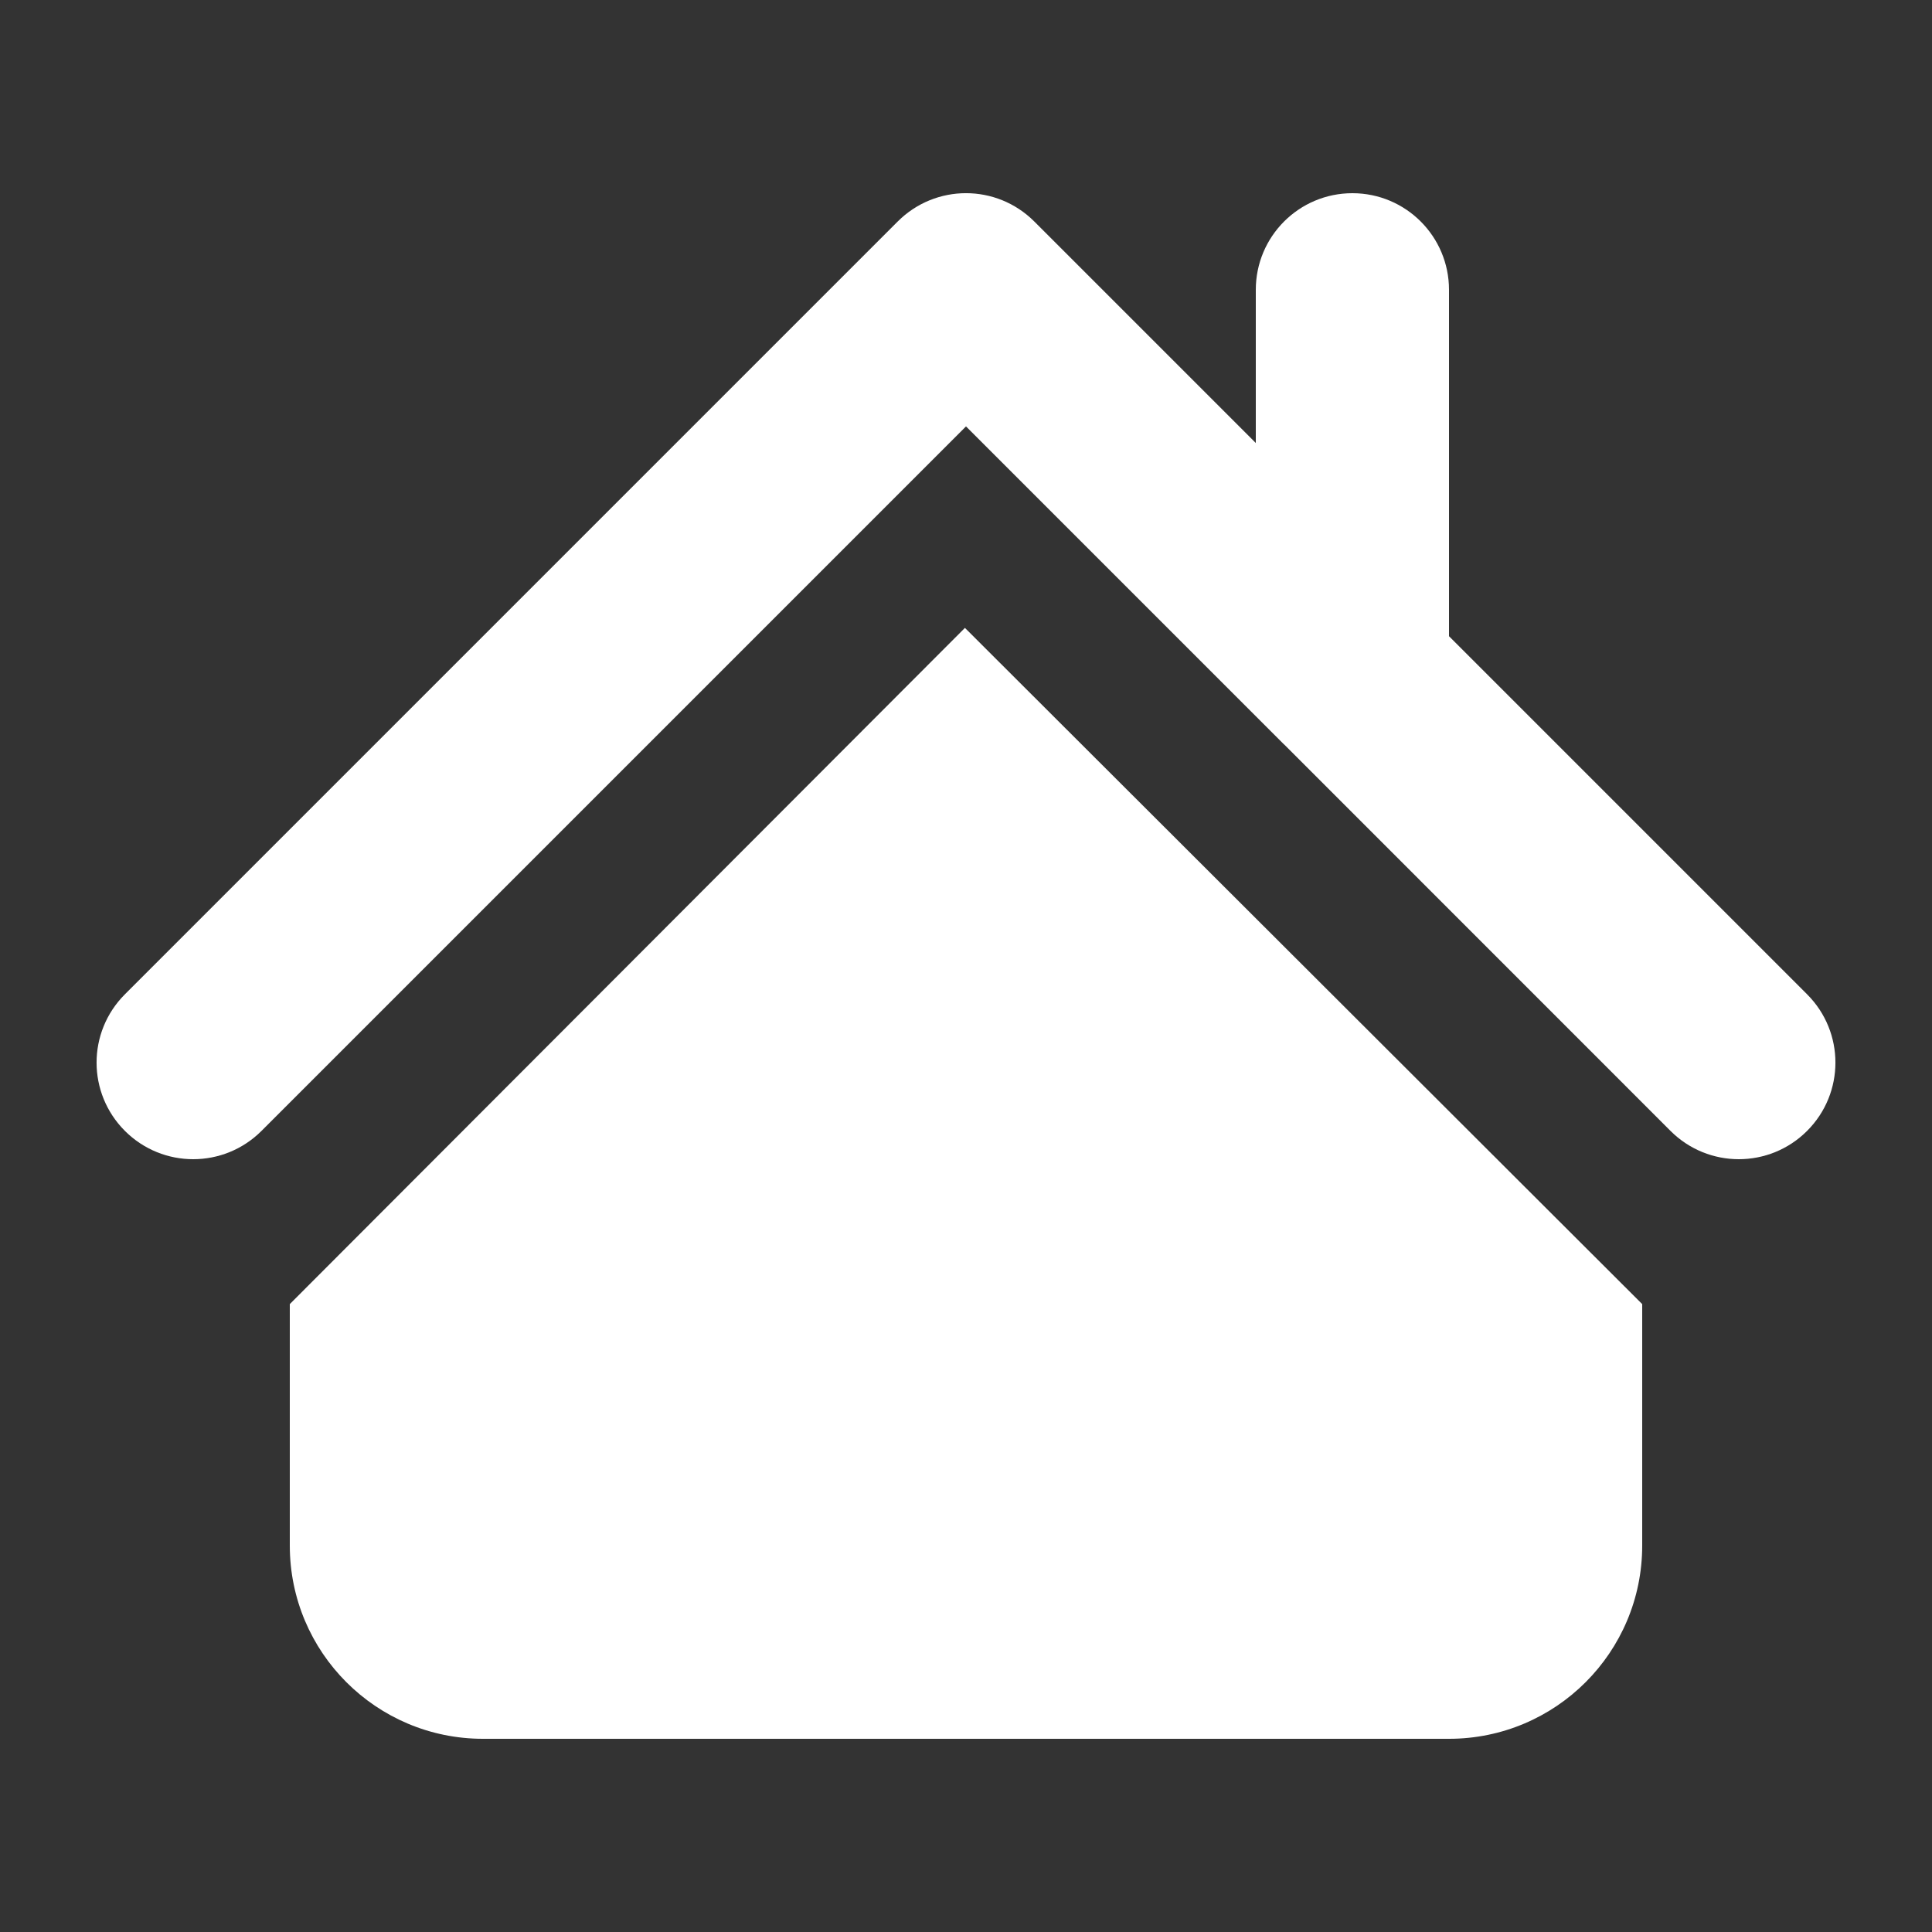 <?xml version="1.0" encoding="utf-8"?>
<!-- Generator: Adobe Illustrator 16.0.2, SVG Export Plug-In . SVG Version: 6.00 Build 0)  -->
<!DOCTYPE svg PUBLIC "-//W3C//DTD SVG 1.1//EN" "http://www.w3.org/Graphics/SVG/1.1/DTD/svg11.dtd">
<svg version="1.1" id="Layer_1" xmlns="http://www.w3.org/2000/svg" xmlns:xlink="http://www.w3.org/1999/xlink" x="0px" y="0px"
     width="20px" height="20px" viewBox="0 0 20 20" enable-background="new 0 0 20 20" xml:space="preserve">
<rect x="0" y="0" width="20" height="20" fill="#333333" stroke="none"/>
<g>
    <path fill="#FFFFFF" d="M3,13.5V16c0,1.105,0.896,2,2,2h10c1.104,0,2-0.895,2-2v-2.5l-7.011-7L3,13.5z"/>
    <path fill="#FFFFFF" d="M18.707,10.293L15,6.586V3c0-0.552-0.447-1-1-1s-1,0.448-1,1v1.586l-2.293-2.293
        c-0.391-0.391-1.023-0.391-1.414,0l-8,8c-0.391,0.391-0.391,1.023,0,1.414C1.488,11.902,1.744,12,2,12s0.512-0.098,0.707-0.293
        L10,4.414l3.292,3.292c0.001,0,0.001,0.001,0.002,0.001l3.999,4C17.488,11.902,17.744,12,18,12s0.512-0.098,0.707-0.293
        C19.098,11.316,19.098,10.684,18.707,10.293z"/>
</g>
</svg>
